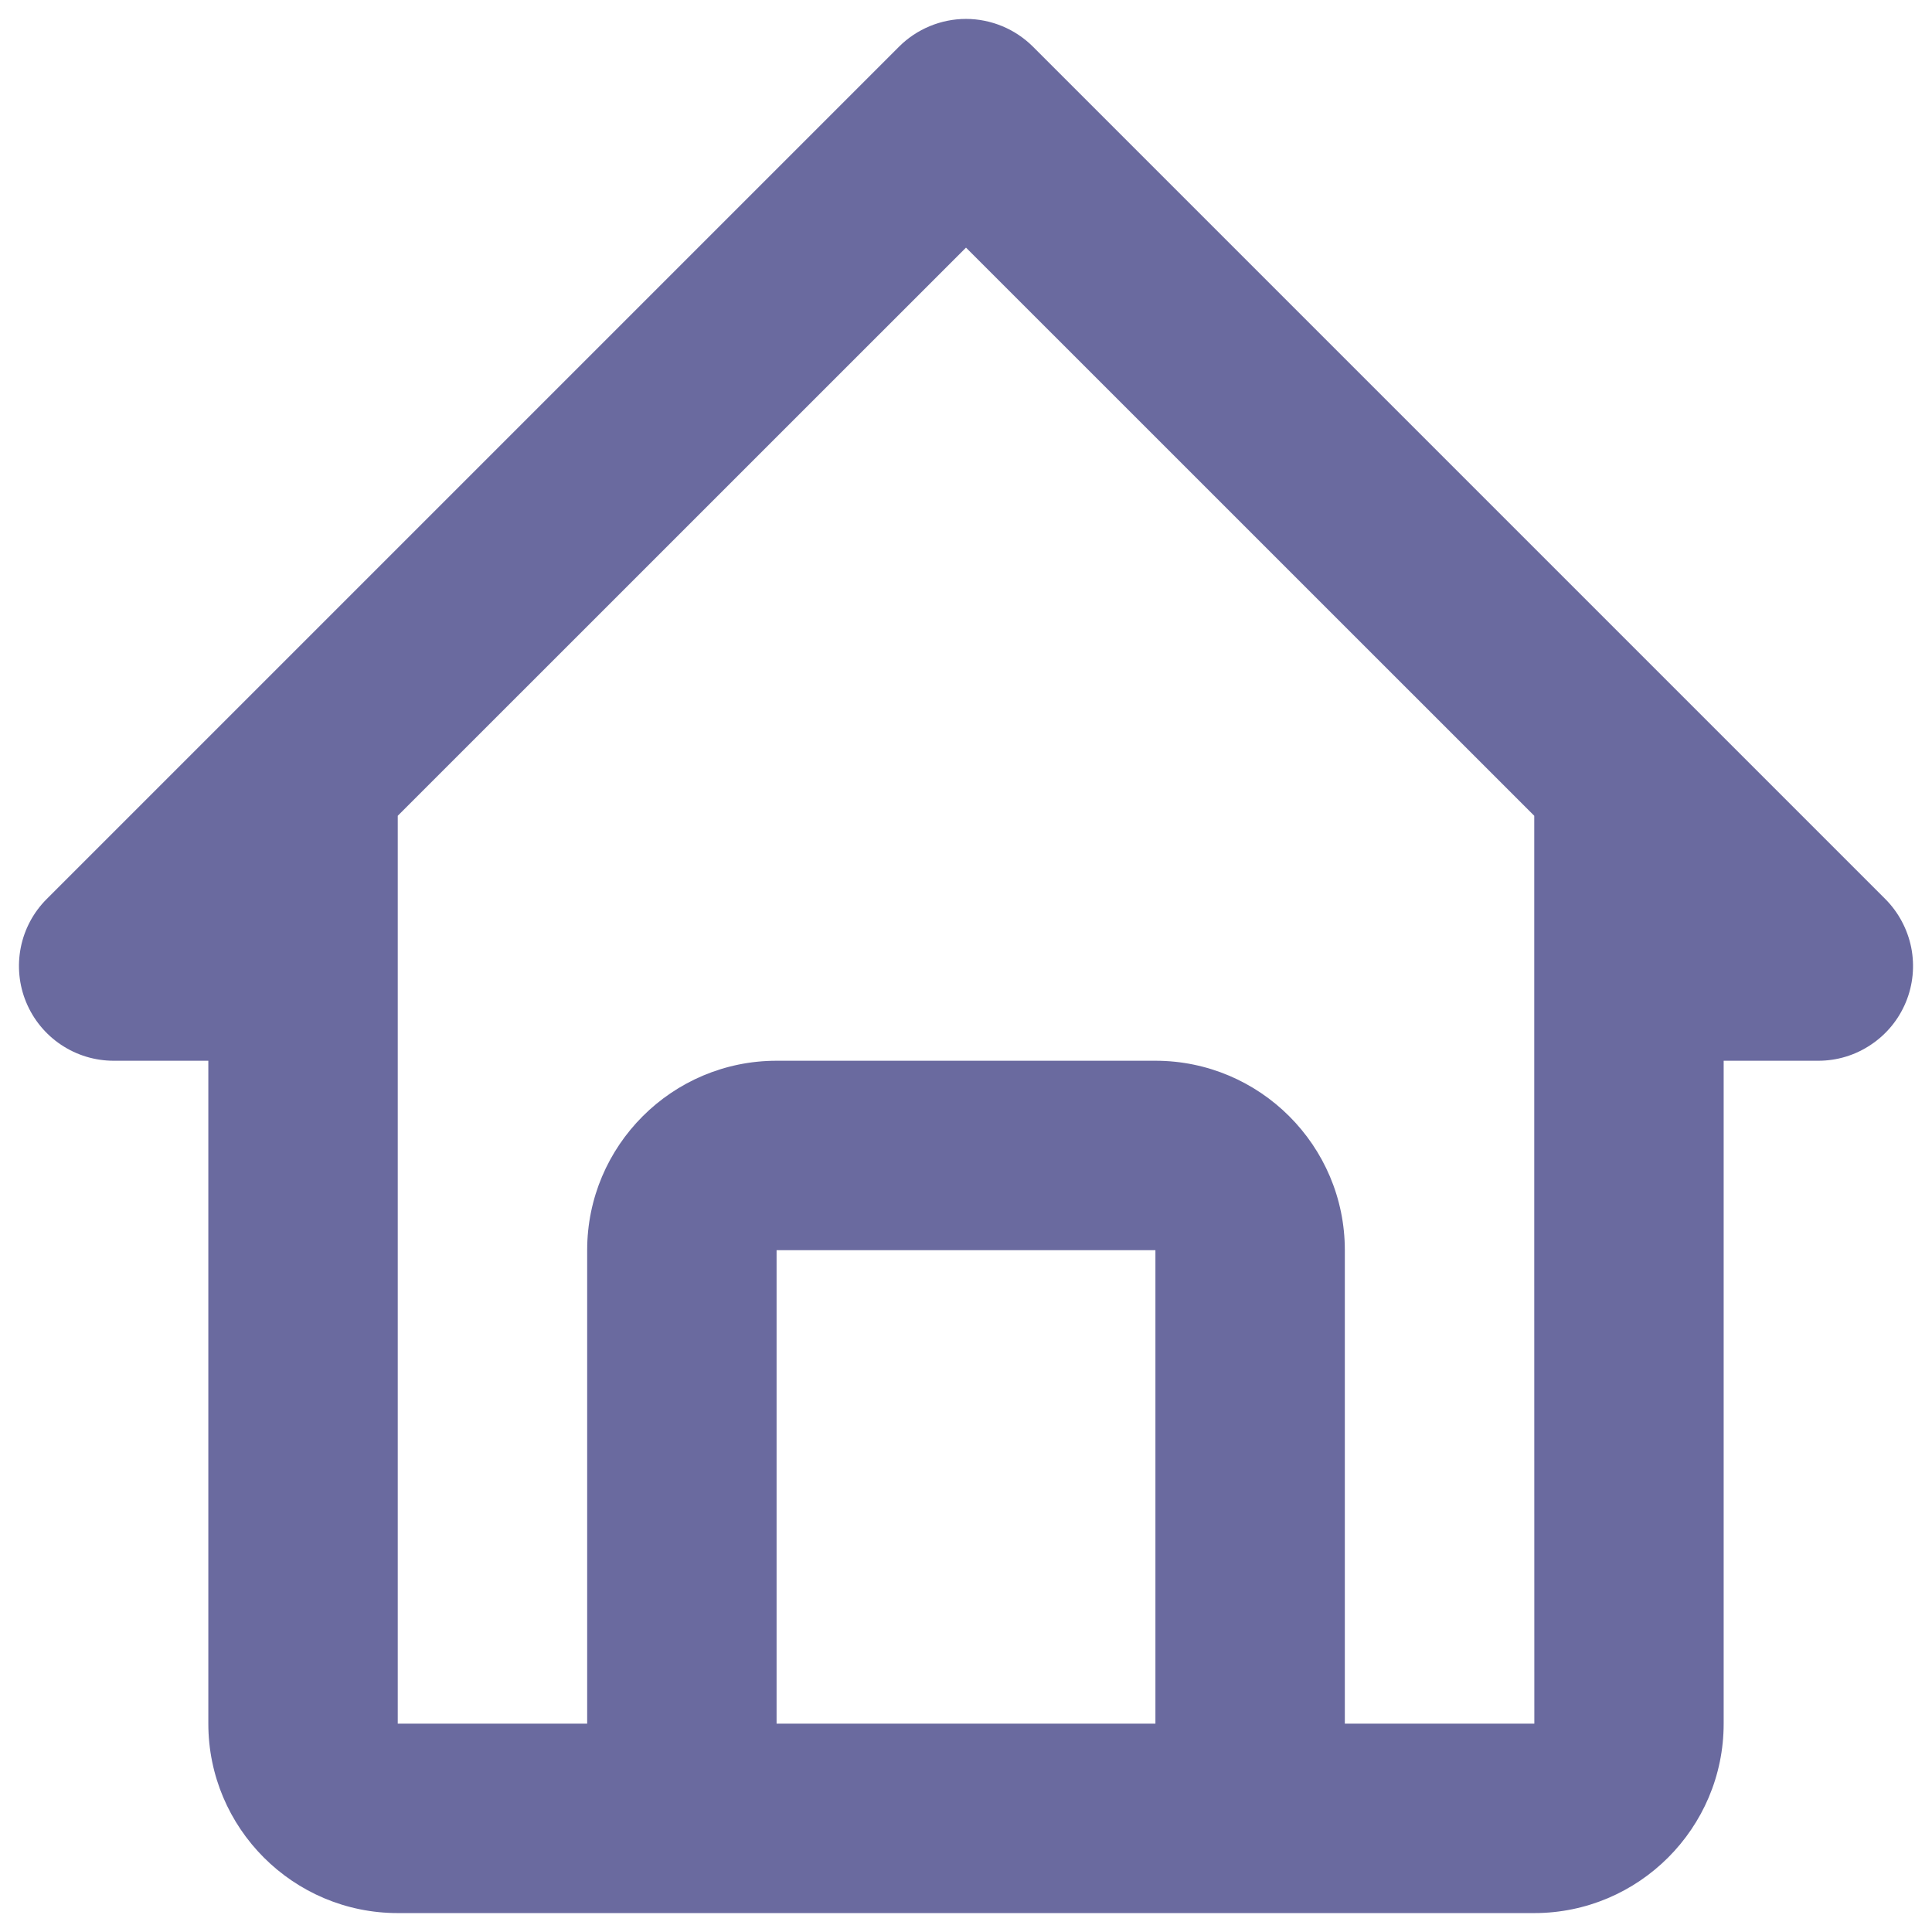 <svg width="24" height="24" viewBox="0 0 24 24" fill="none" xmlns="http://www.w3.org/2000/svg">
    <path
        d="M1.412 13.177H2.588V21.412C2.588 22.71 3.643 23.765 4.941 23.765H19.059C20.356 23.765 21.412 22.71 21.412 21.412V13.177H22.588C22.821 13.177 23.048 13.108 23.241 12.978C23.435 12.849 23.586 12.665 23.675 12.45C23.764 12.236 23.787 11.999 23.742 11.771C23.696 11.543 23.584 11.333 23.42 11.168L12.832 0.58C12.722 0.471 12.593 0.384 12.45 0.325C12.307 0.266 12.154 0.235 12 0.235C11.845 0.235 11.692 0.266 11.55 0.325C11.407 0.384 11.277 0.471 11.168 0.58L0.58 11.168C0.415 11.333 0.303 11.543 0.258 11.771C0.213 11.999 0.236 12.236 0.325 12.45C0.414 12.665 0.565 12.849 0.758 12.978C0.952 13.108 1.179 13.177 1.412 13.177ZM9.647 21.412V15.53H14.353V21.412H9.647ZM12 3.076L19.059 10.134V15.53L19.06 21.412H16.706V15.53C16.706 14.232 15.65 13.177 14.353 13.177H9.647C8.349 13.177 7.294 14.232 7.294 15.53V21.412H4.941V10.134L12 3.076Z"
        fill="#6A6A9F" />
</svg>
